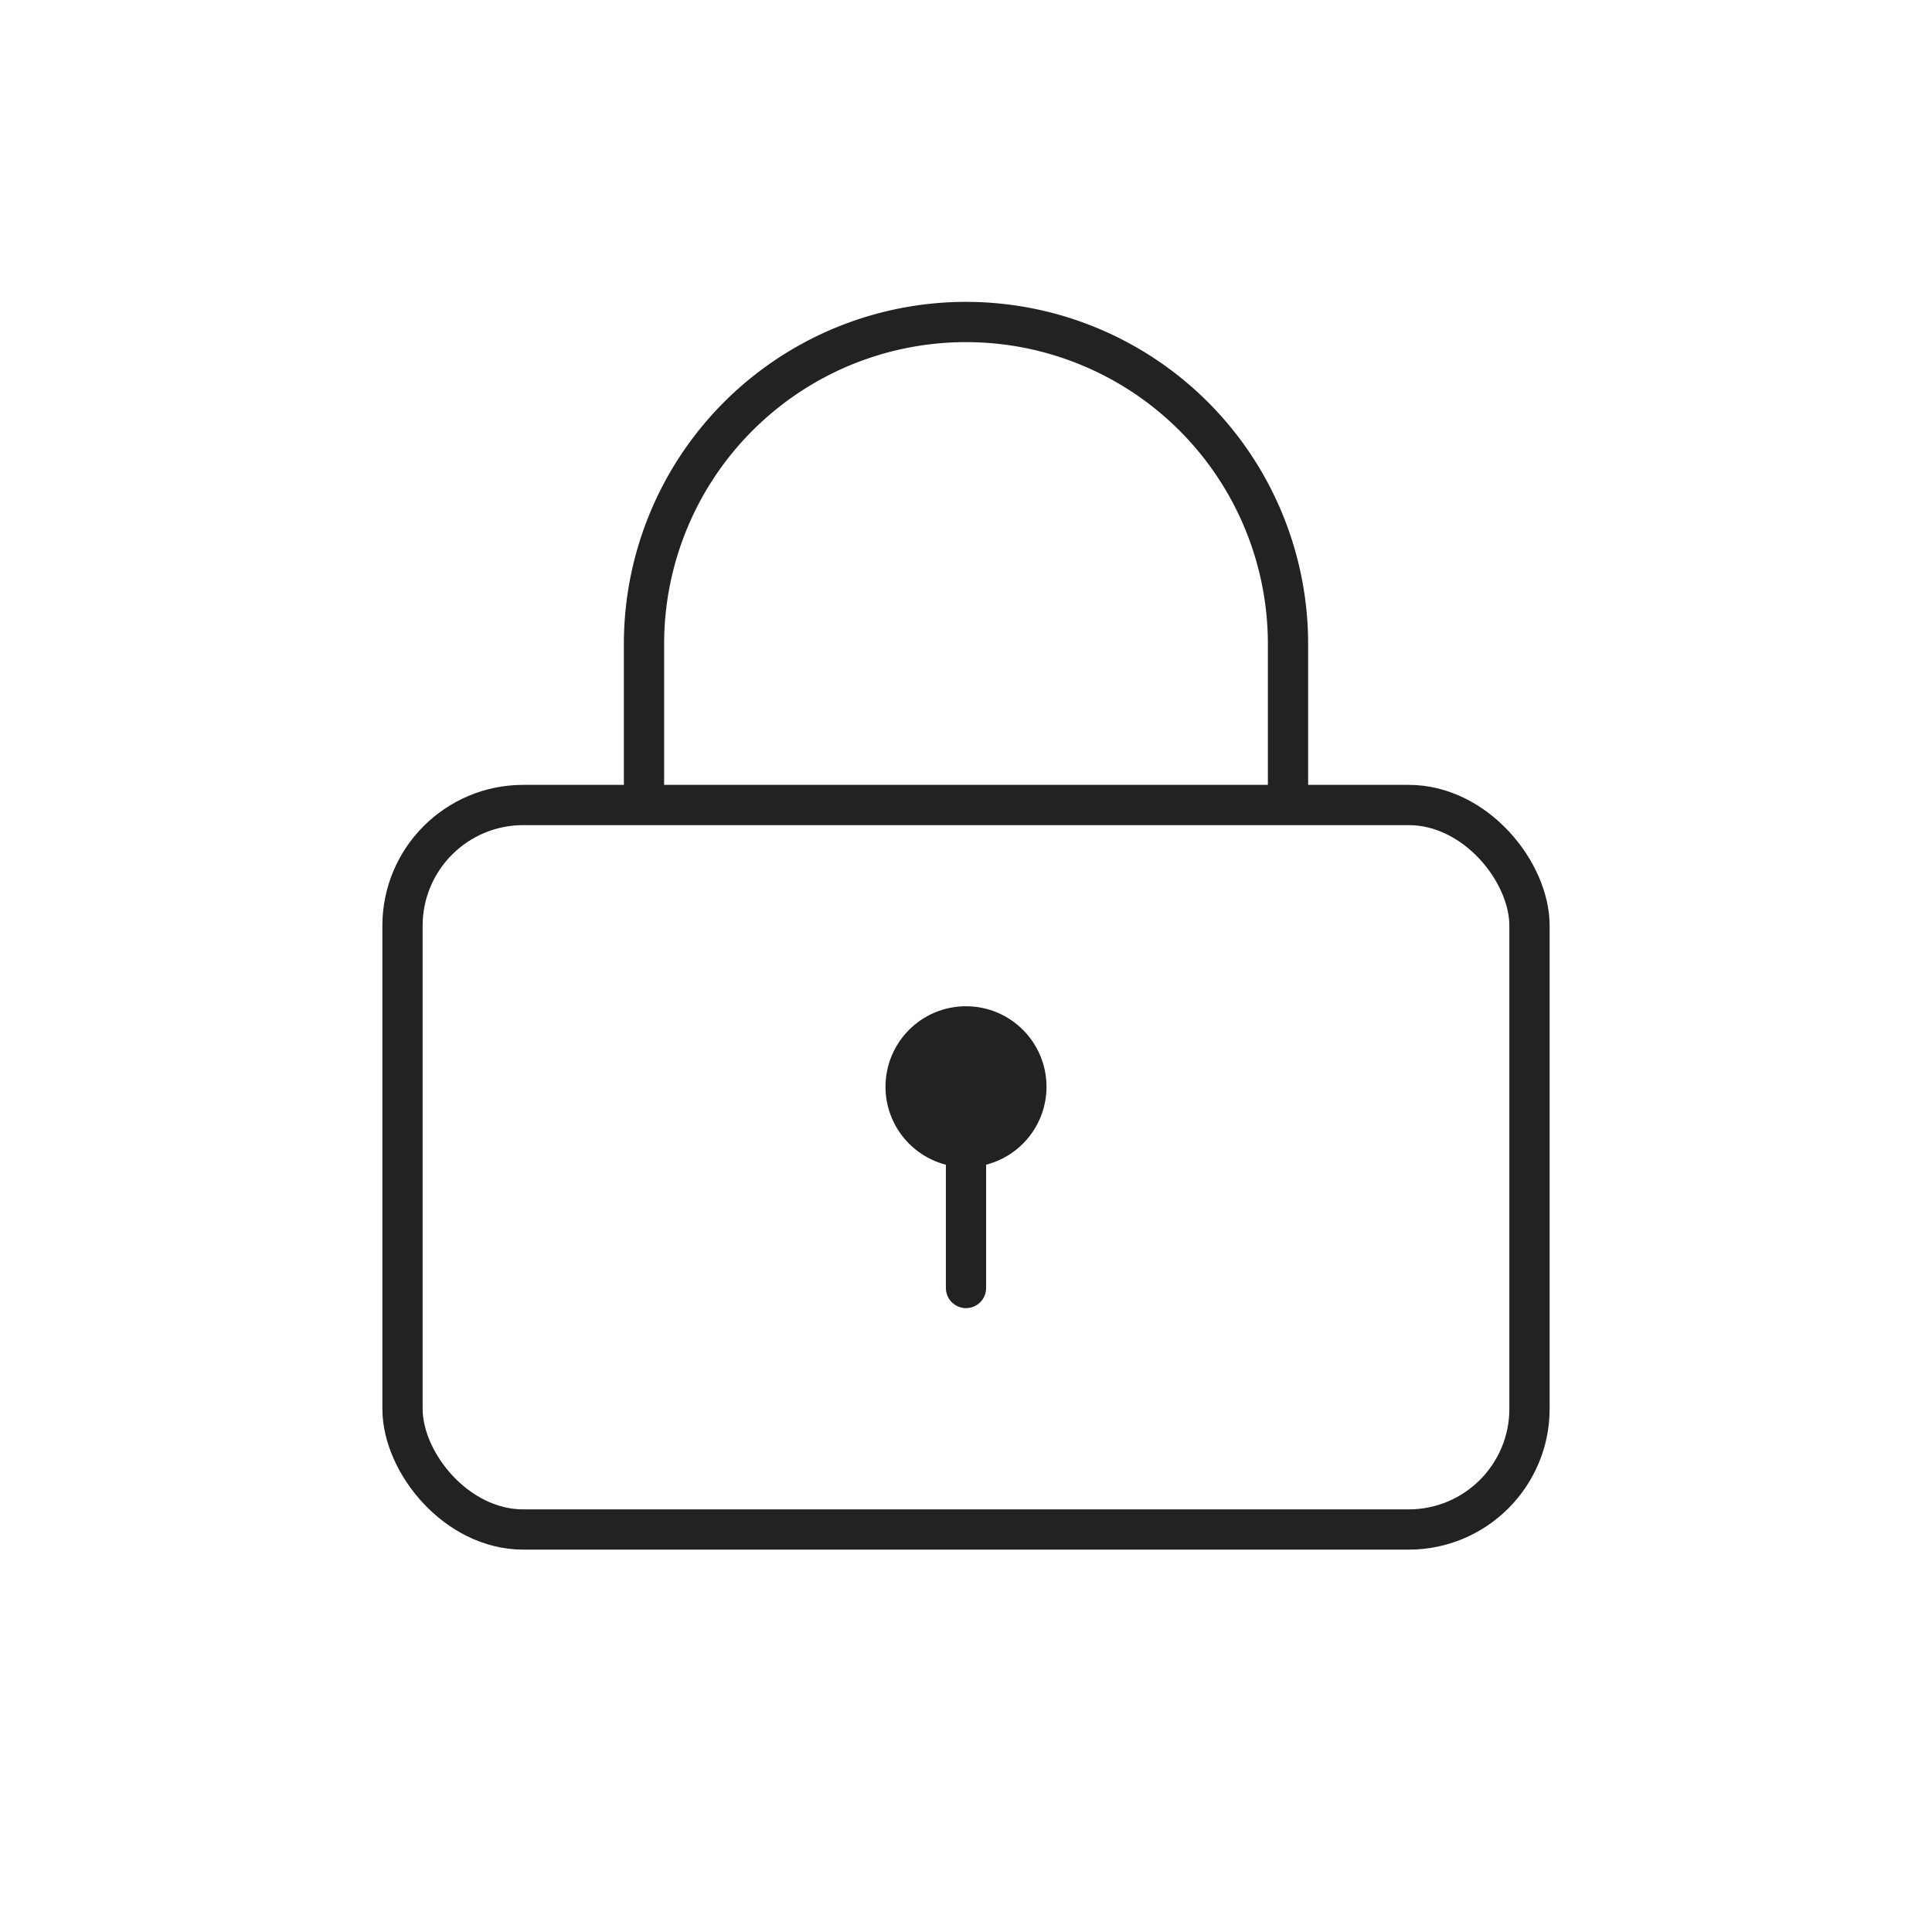 <svg xmlns="http://www.w3.org/2000/svg" width="48" height="48" viewBox="0 0 48 48" fill="none"><rect x="10" y="20" width="28" height="18" rx="3" stroke="#222" stroke-width="1"/><path d="M24 28v4" stroke="#222" stroke-width="1" stroke-linecap="round"/><circle cx="24" cy="27" r="2" fill="#222"/><path d="M16 20v-4a8 8 0 1 1 16 0v4" stroke="#222" stroke-width="1"/></svg>
